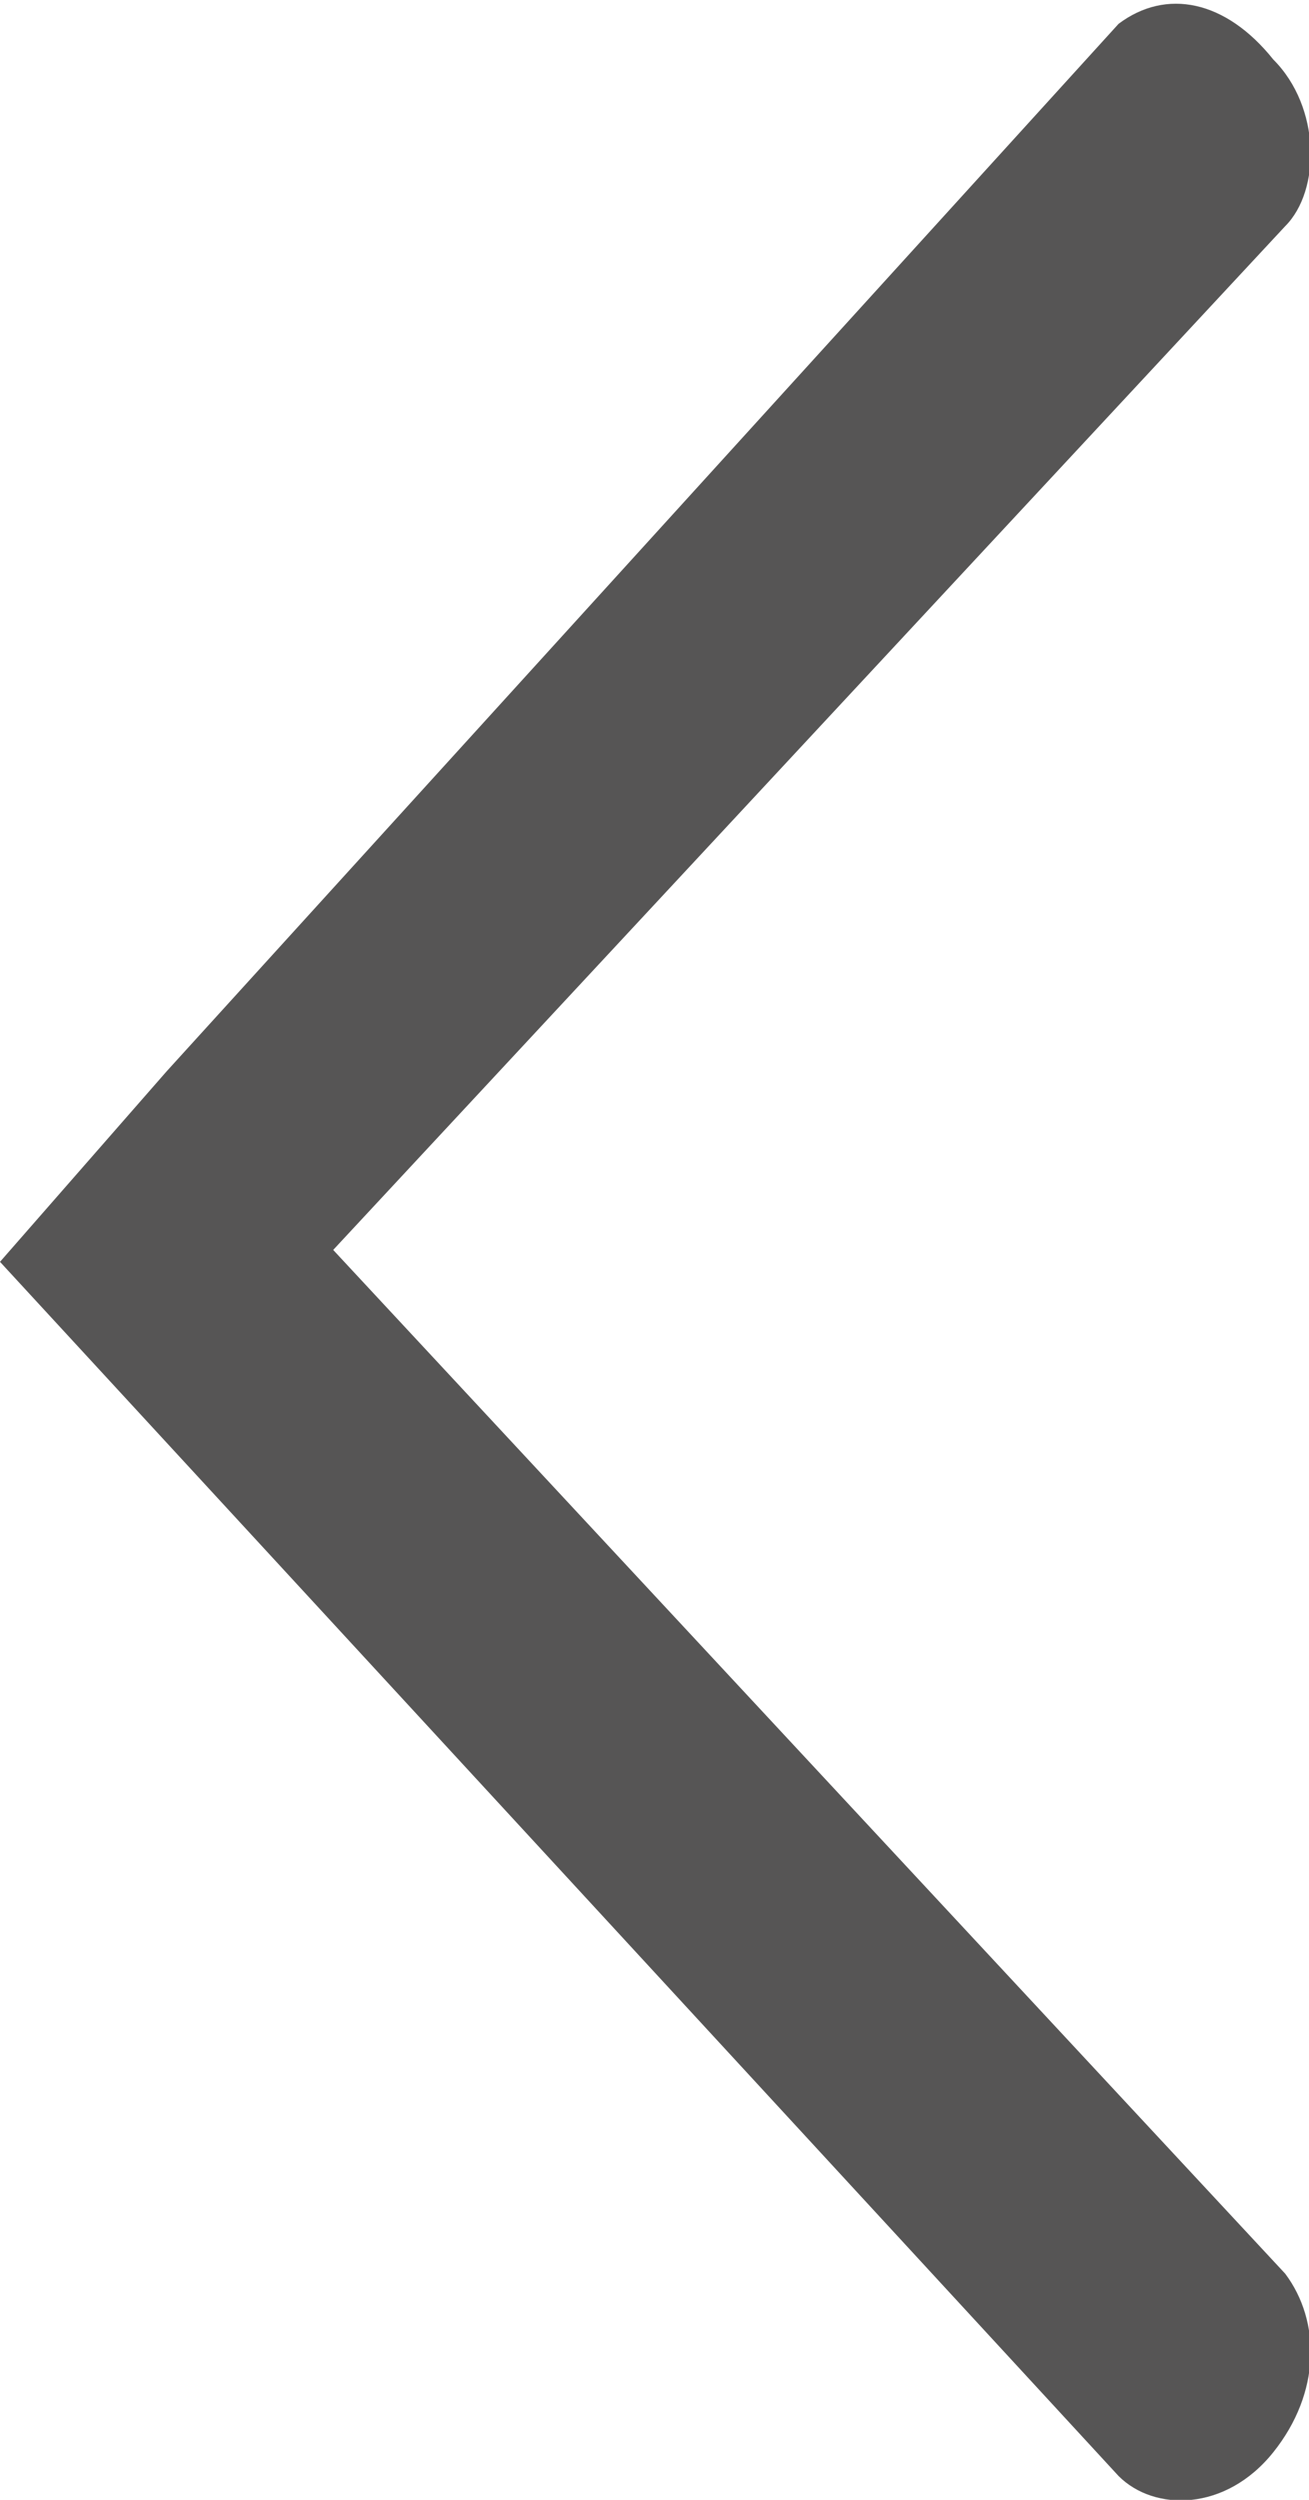 <?xml version="1.0" encoding="utf-8"?>
<!-- Generator: Adobe Illustrator 18.1.0, SVG Export Plug-In . SVG Version: 6.00 Build 0)  -->
<svg version="1.1" id="Layer_1" xmlns="http://www.w3.org/2000/svg" xmlns:xlink="http://www.w3.org/1999/xlink" x="0px" y="0px"
	 viewBox="0 0 11 21" enable-background="new 0 0 11 21" xml:space="preserve">
<g>
	<g>
		<path fill-rule="evenodd" clip-rule="evenodd" fill="#565555" d="M0,10.6l9.4,10.2c0.3,0.3,0.9,0.3,1.3-0.2
			c0.4-0.5,0.4-1.1,0.1-1.5l-8-8.6l8-8.6c0.3-0.3,0.3-1-0.1-1.4C10.3,0,9.8-0.1,9.4,0.2L1.4,9l0,0L0,10.6z"/>
	</g>
</g>
</svg>
